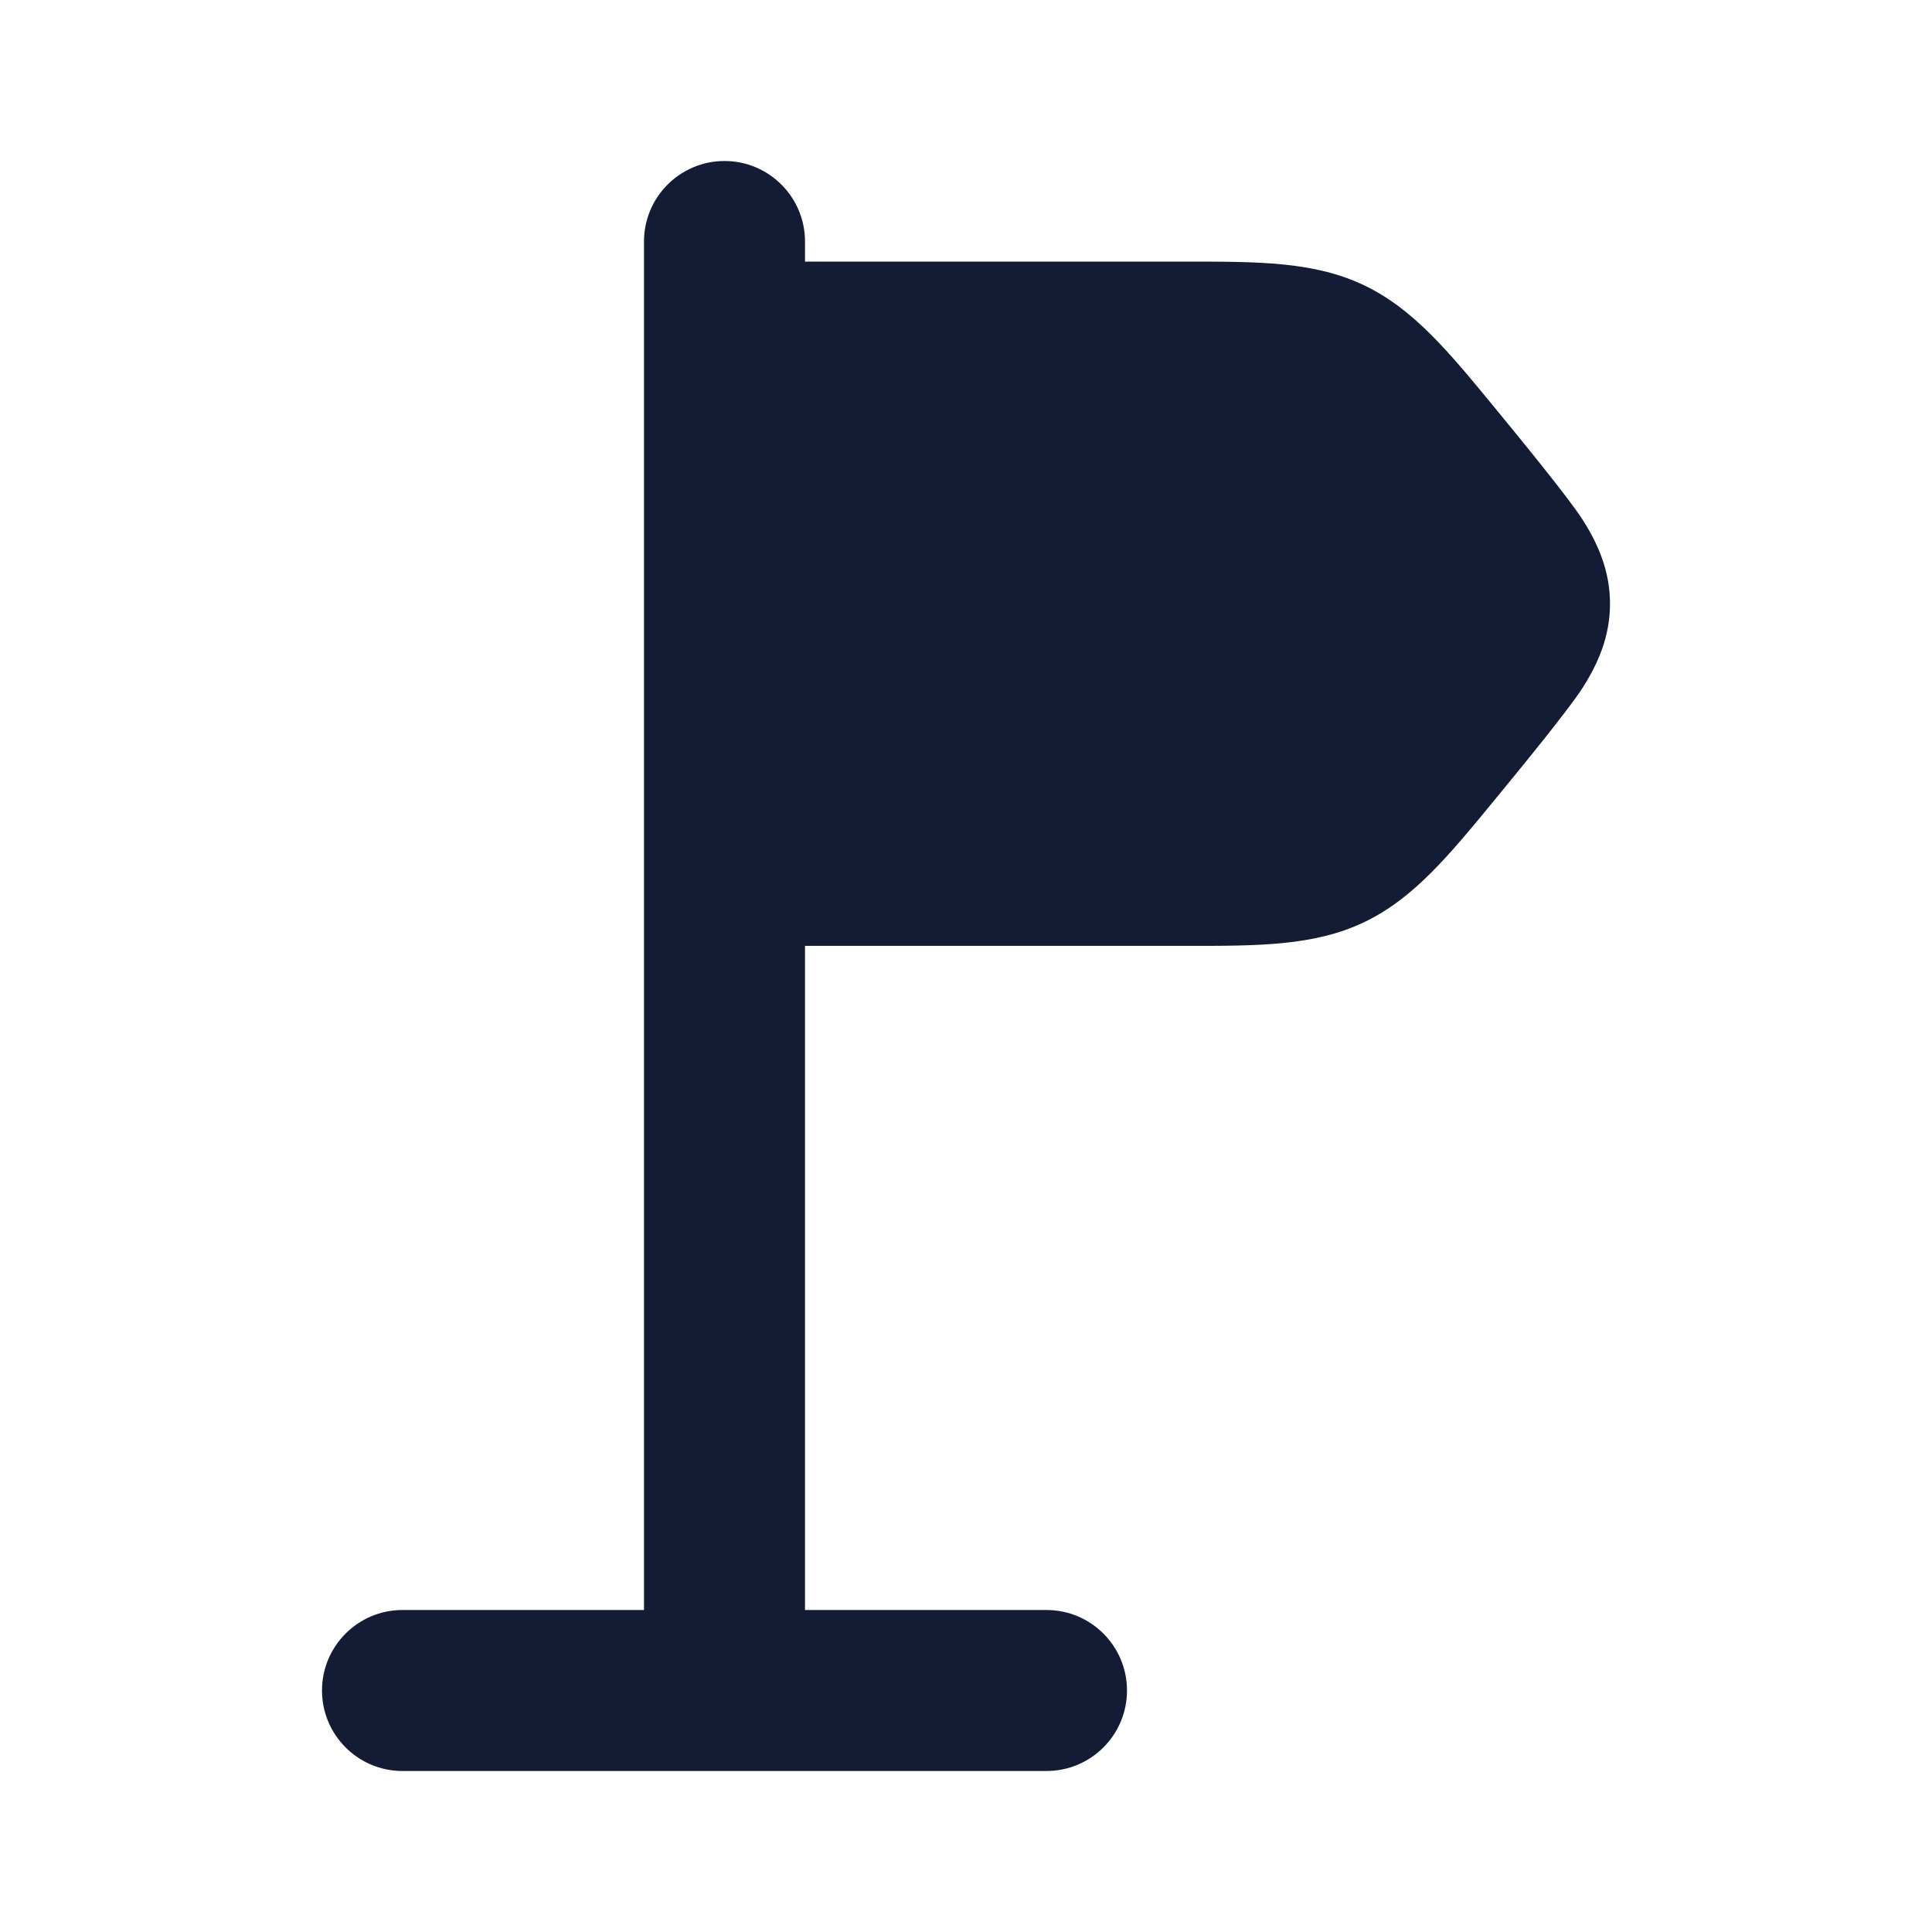 <svg width="24" height="24" viewBox="0 0 24 24" fill="none" xmlns="http://www.w3.org/2000/svg">
<path d="M14.715 3.25C15.63 3.249 16.324 3.248 16.943 3.543C17.561 3.837 18.002 4.375 18.588 5.089L18.588 5.089C18.859 5.419 19.492 6.19 19.663 6.461C19.852 6.758 20 7.094 20 7.5C20 7.906 19.852 8.242 19.663 8.539C19.492 8.81 18.859 9.581 18.588 9.911C18.002 10.625 17.561 11.163 16.943 11.457C16.324 11.752 15.63 11.751 14.715 11.75L9.25 11.75C8.836 11.75 8.5 11.414 8.5 11V4C8.5 3.586 8.836 3.25 9.25 3.25L14.715 3.25Z" fill="#141B34"/>
<path fill-rule="evenodd" clip-rule="evenodd" d="M9 2C9.552 2 10 2.448 10 3V20H13C13.552 20 14 20.448 14 21C14 21.552 13.552 22 13 22H5C4.448 22 4 21.552 4 21C4 20.448 4.448 20 5 20H8V3C8 2.448 8.448 2 9 2Z" fill="#141B34"/>
</svg>
